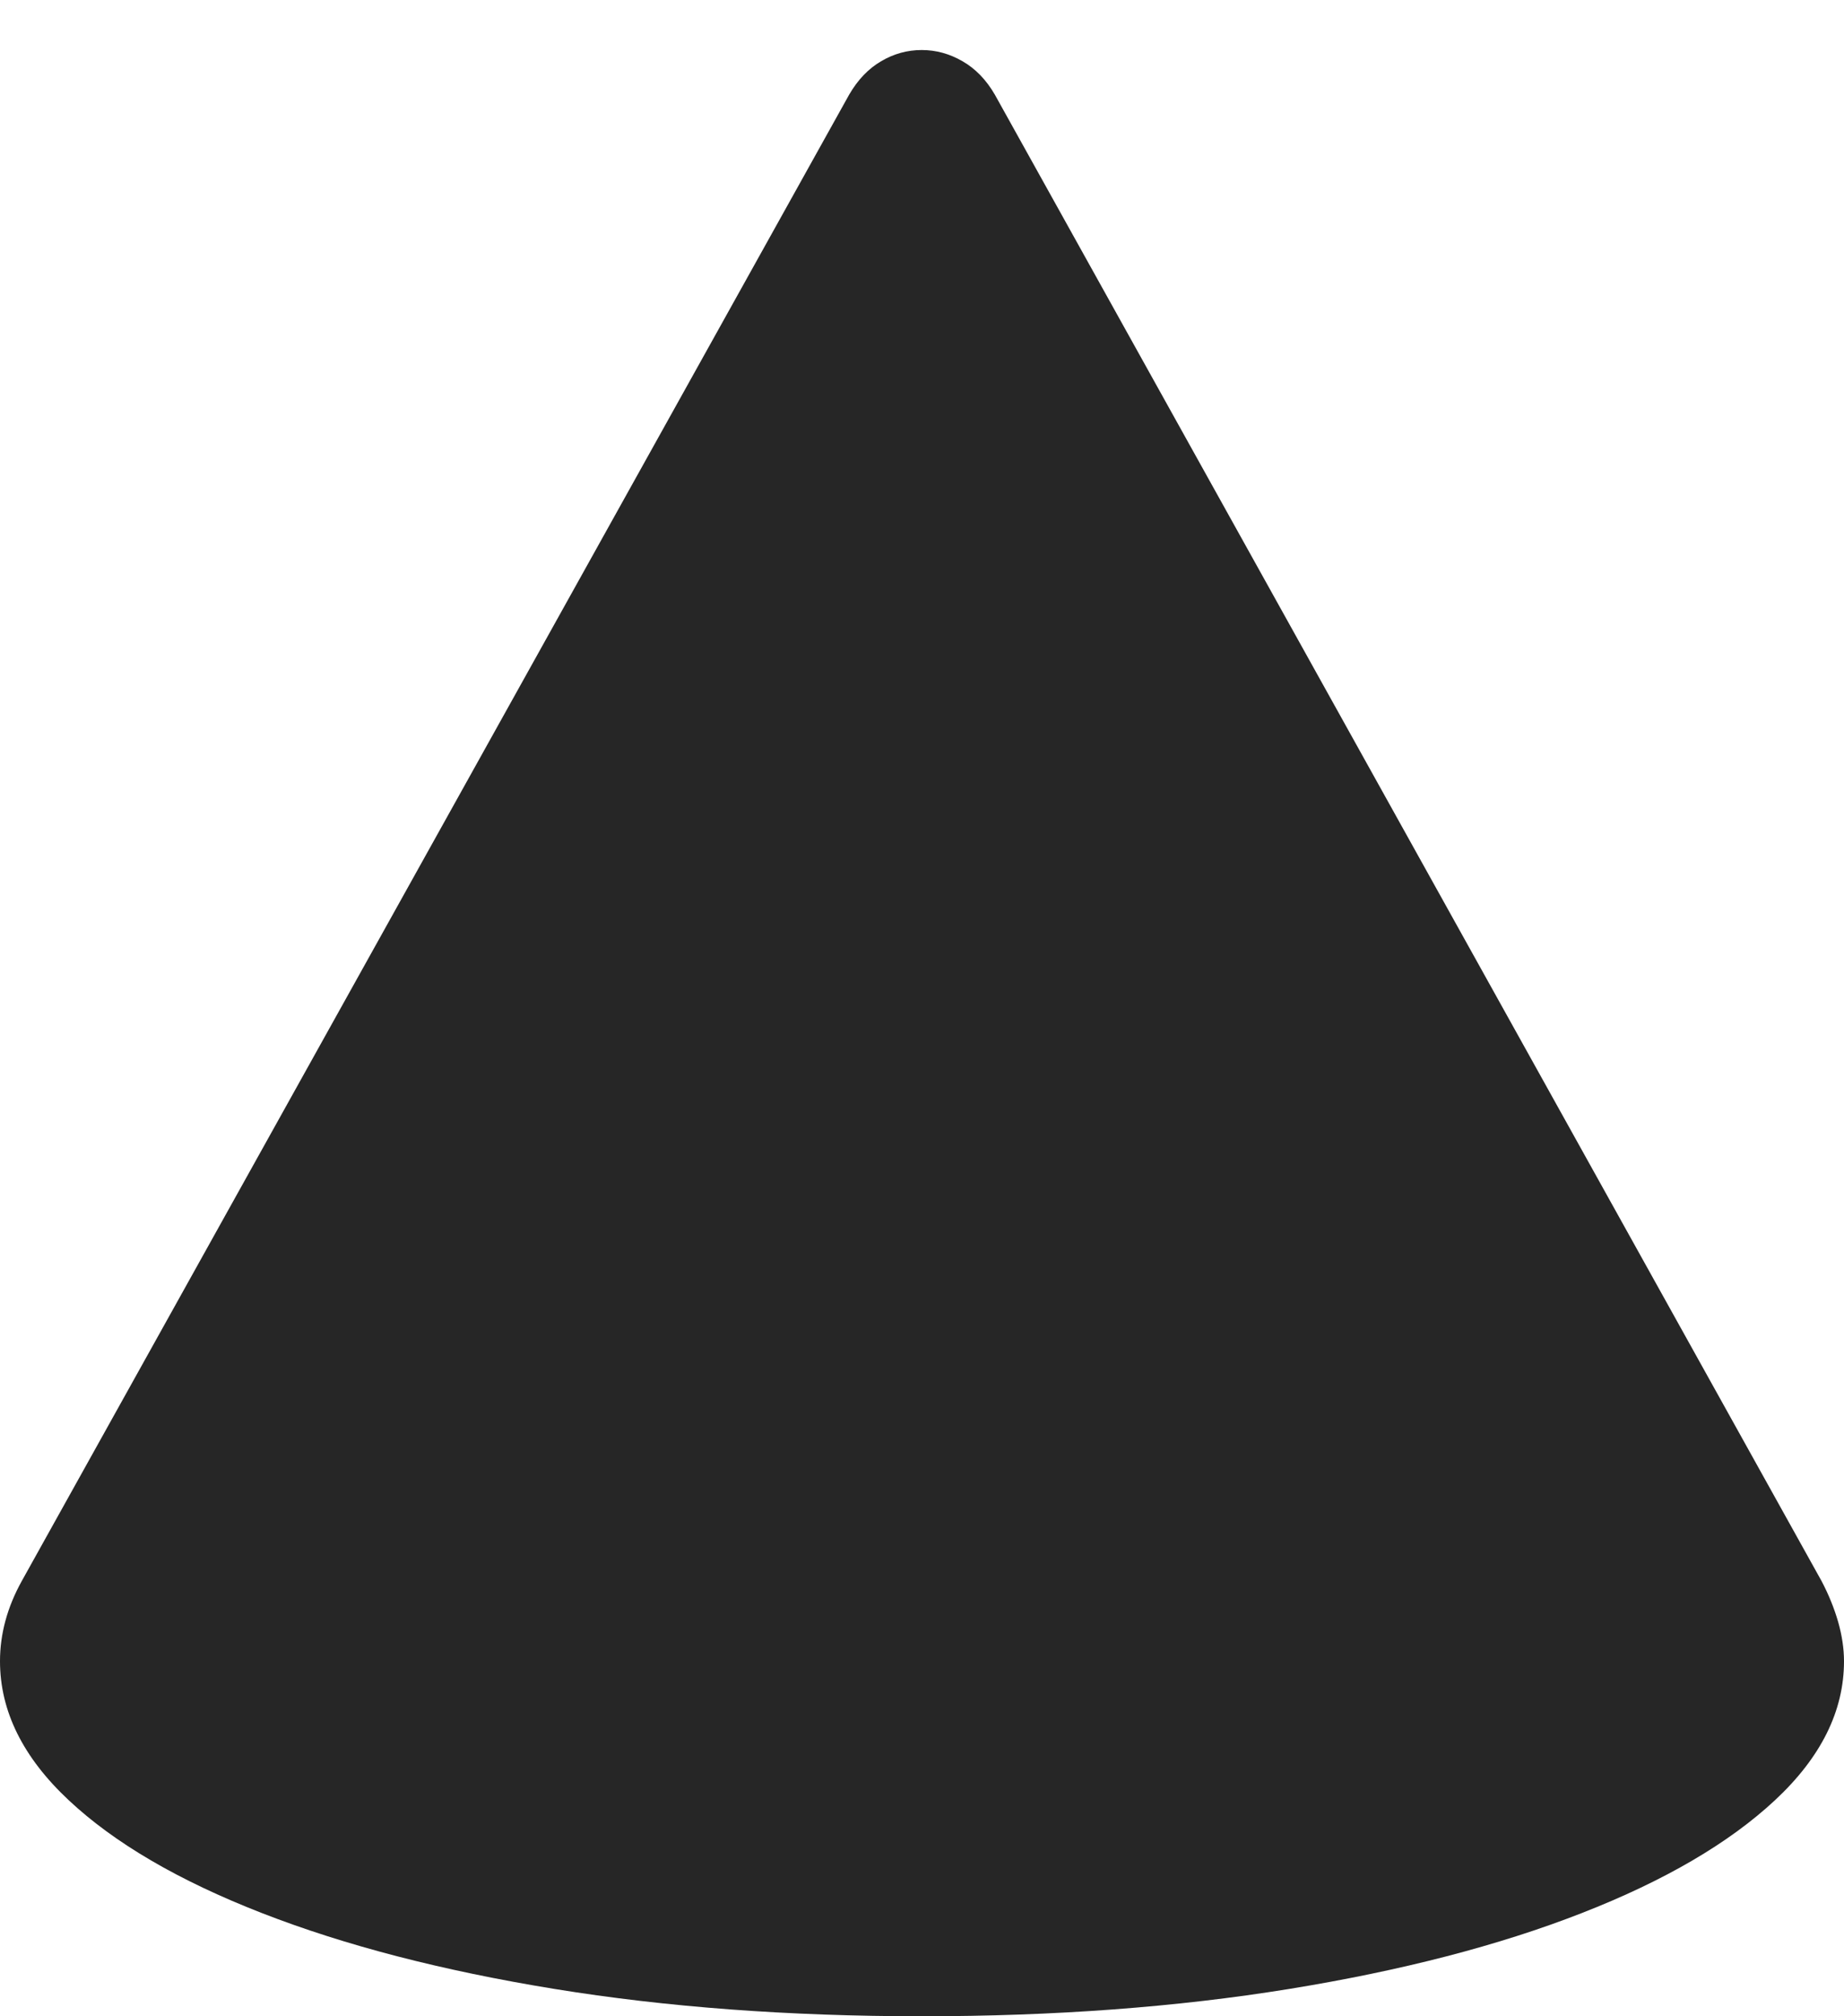 <?xml version="1.0" encoding="UTF-8"?>
<!--Generator: Apple Native CoreSVG 175-->
<!DOCTYPE svg
PUBLIC "-//W3C//DTD SVG 1.1//EN"
       "http://www.w3.org/Graphics/SVG/1.1/DTD/svg11.dtd">
<svg version="1.1" xmlns="http://www.w3.org/2000/svg" xmlns:xlink="http://www.w3.org/1999/xlink" width="18.882" height="20.637">
 <g>
  <rect height="20.637" opacity="0" width="18.882" x="0" y="0"/>
  <path d="M0 17.003Q0 17.767 0.703 18.425Q1.406 19.084 2.68 19.58Q3.954 20.077 5.676 20.357Q7.397 20.637 9.438 20.637Q11.478 20.637 13.203 20.357Q14.928 20.077 16.199 19.58Q17.469 19.084 18.176 18.425Q18.882 17.767 18.882 17.003Q18.882 16.811 18.822 16.6Q18.761 16.389 18.652 16.182L10.187 0.969Q10.055 0.741 9.856 0.627Q9.658 0.512 9.438 0.512Q9.217 0.512 9.022 0.627Q8.827 0.741 8.695 0.969L0.223 16.182Q0 16.584 0 17.003Z" fill="rgba(0,0,0,0.85)"/>
 </g>
</svg>
